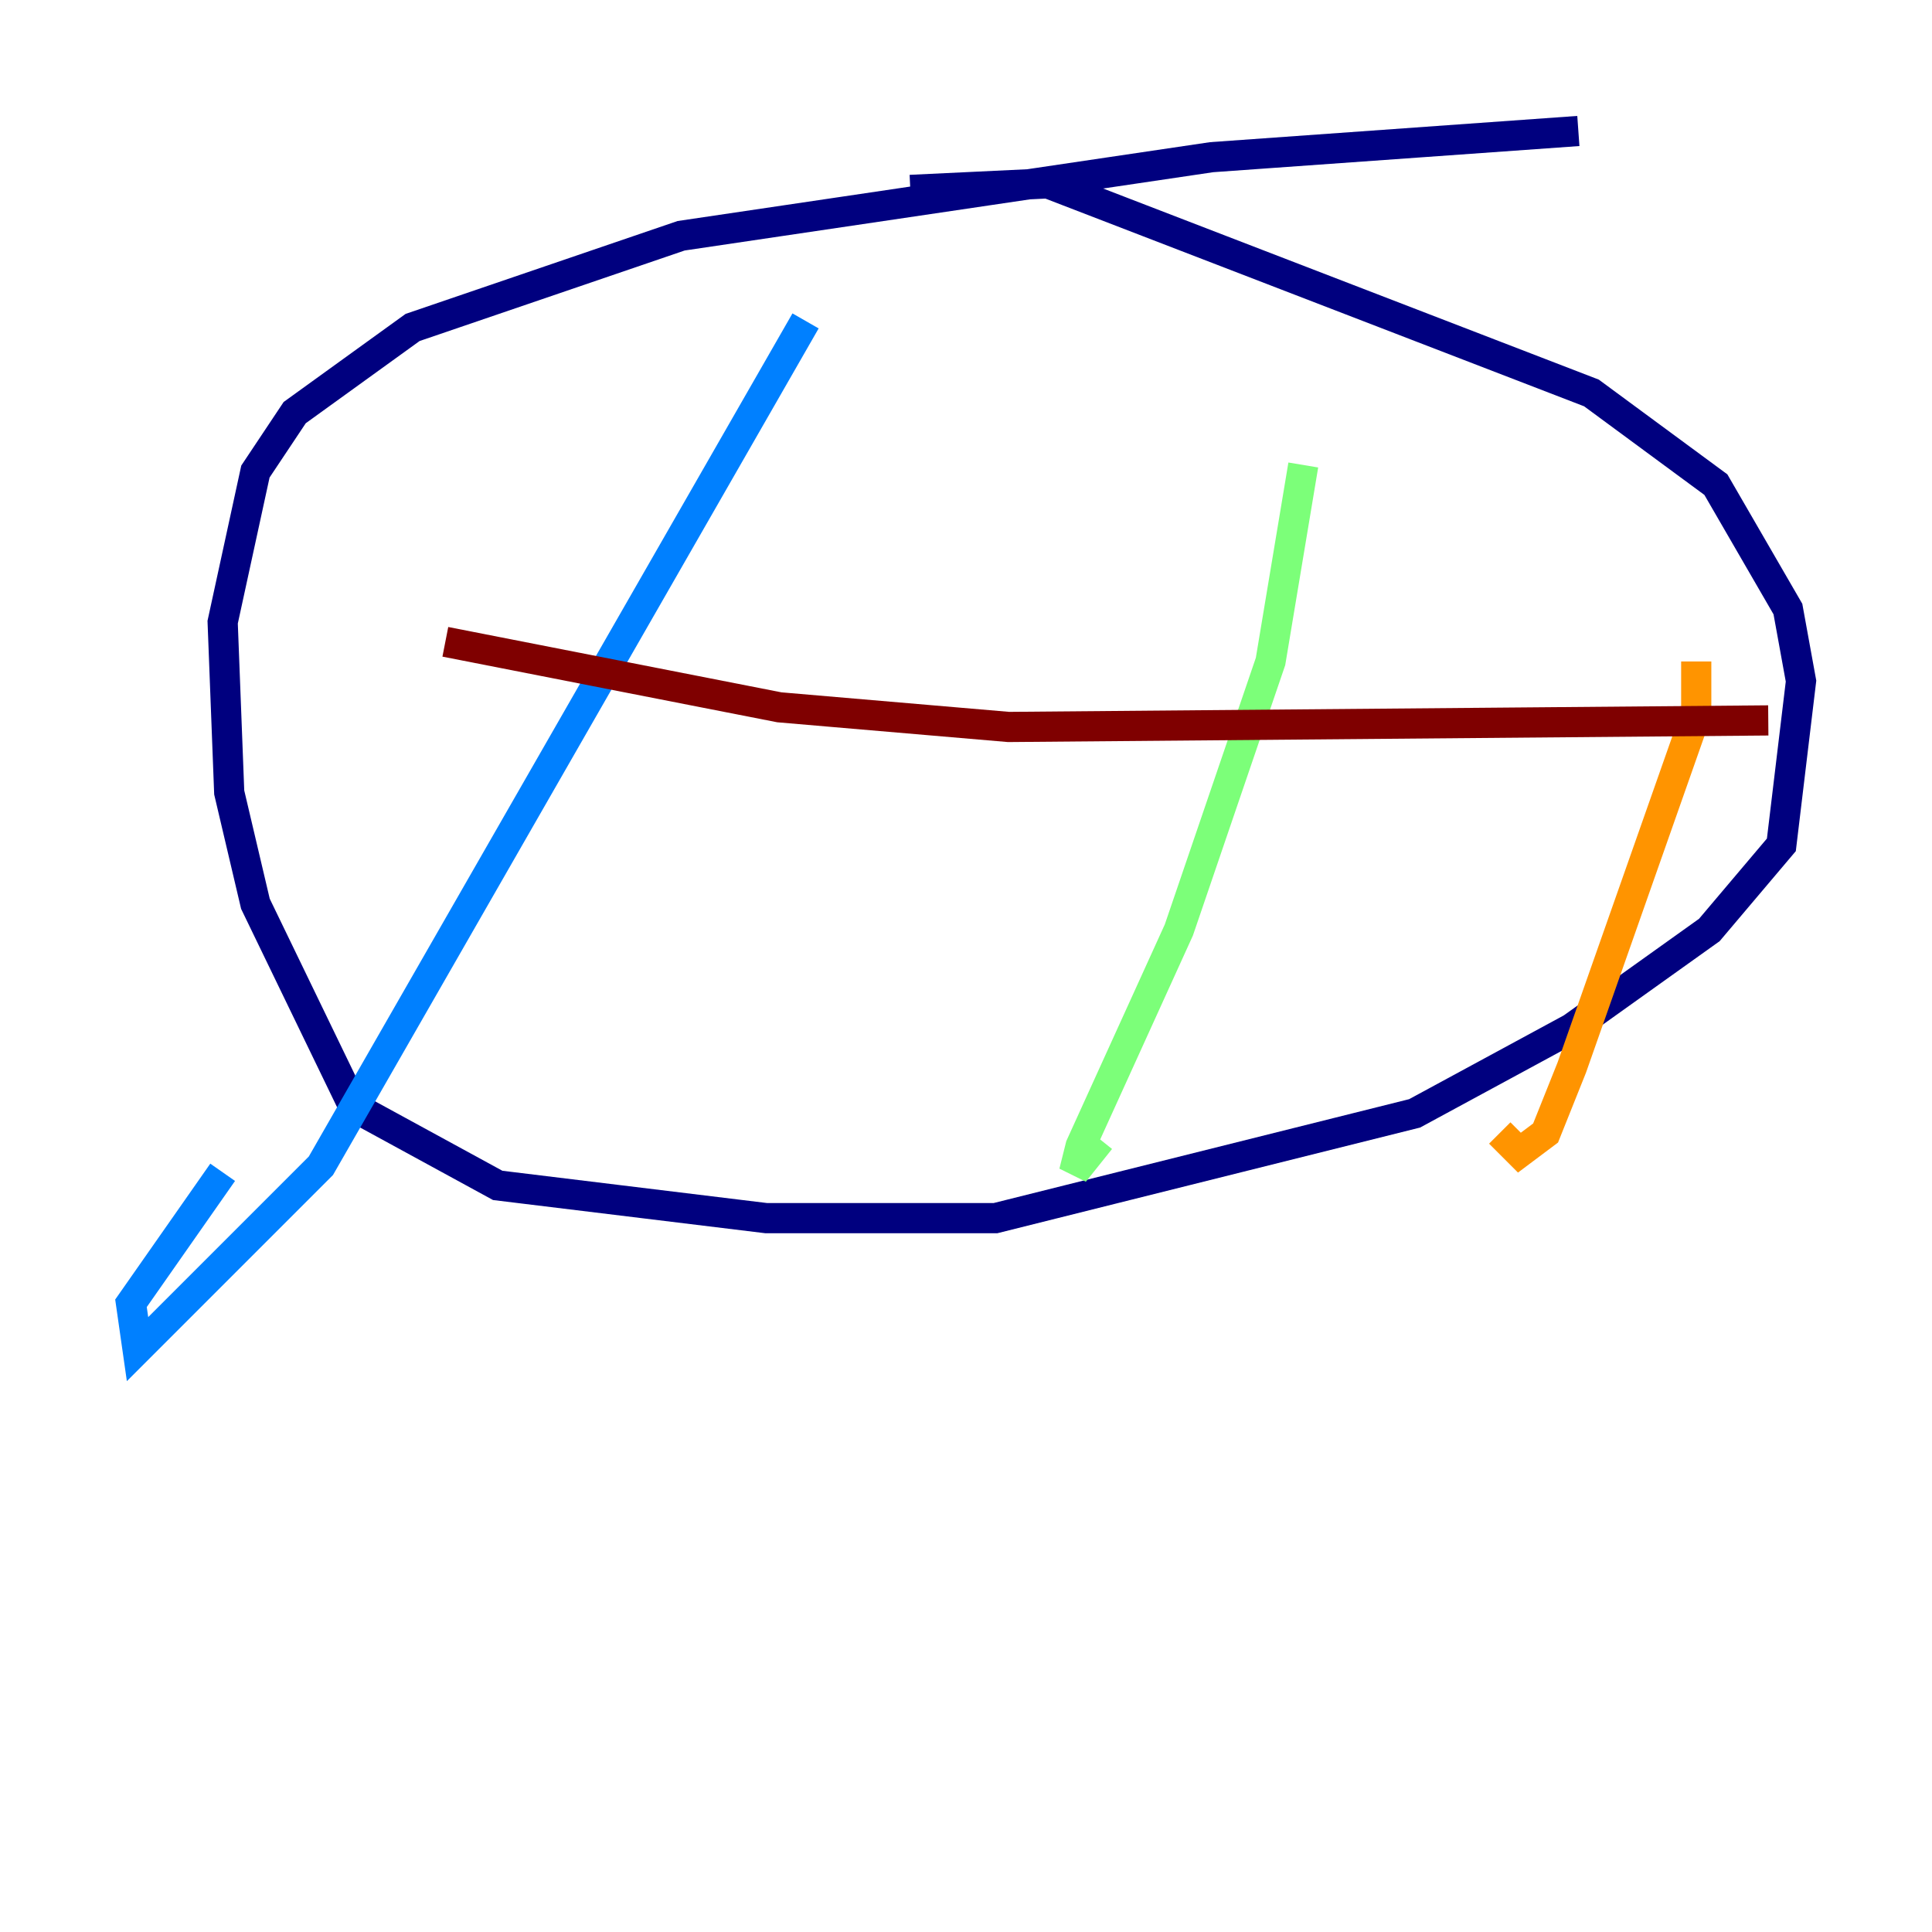 <?xml version="1.0" encoding="utf-8" ?>
<svg baseProfile="tiny" height="128" version="1.2" viewBox="0,0,128,128" width="128" xmlns="http://www.w3.org/2000/svg" xmlns:ev="http://www.w3.org/2001/xml-events" xmlns:xlink="http://www.w3.org/1999/xlink"><defs /><polyline fill="none" points="104.57,8.678 80.271,10.414 45.125,15.62 27.336,21.695 19.525,27.336 16.922,31.241 14.752,41.22 15.186,52.502 16.922,59.878 23.43,73.329 32.976,78.536 50.766,80.705 65.953,80.705 93.722,73.763 104.136,68.122 113.248,61.614 118.02,55.973 119.322,45.125 118.454,40.352 113.681,32.108 105.437,26.034 69.424,12.149 60.312,12.583" stroke="#00007f" stroke-width="2" /><polyline fill="none" points="53.37,21.261 21.261,77.234 9.112,89.383 8.678,86.346 14.752,77.668" stroke="#0080ff" stroke-width="2" /><polyline fill="none" points="86.346,30.807 84.176,43.824 78.102,61.614 71.593,75.932 71.159,77.668 72.895,75.498" stroke="#7cff79" stroke-width="2" /><polyline fill="none" points="112.38,43.824 112.38,47.295 104.136,70.725 102.4,75.064 100.664,76.366 99.363,75.064" stroke="#ff9400" stroke-width="2" /><polyline fill="none" points="29.505,42.522 51.634,46.861 66.82,48.163 117.153,47.729" stroke="#7f0000" stroke-width="2" /></svg>